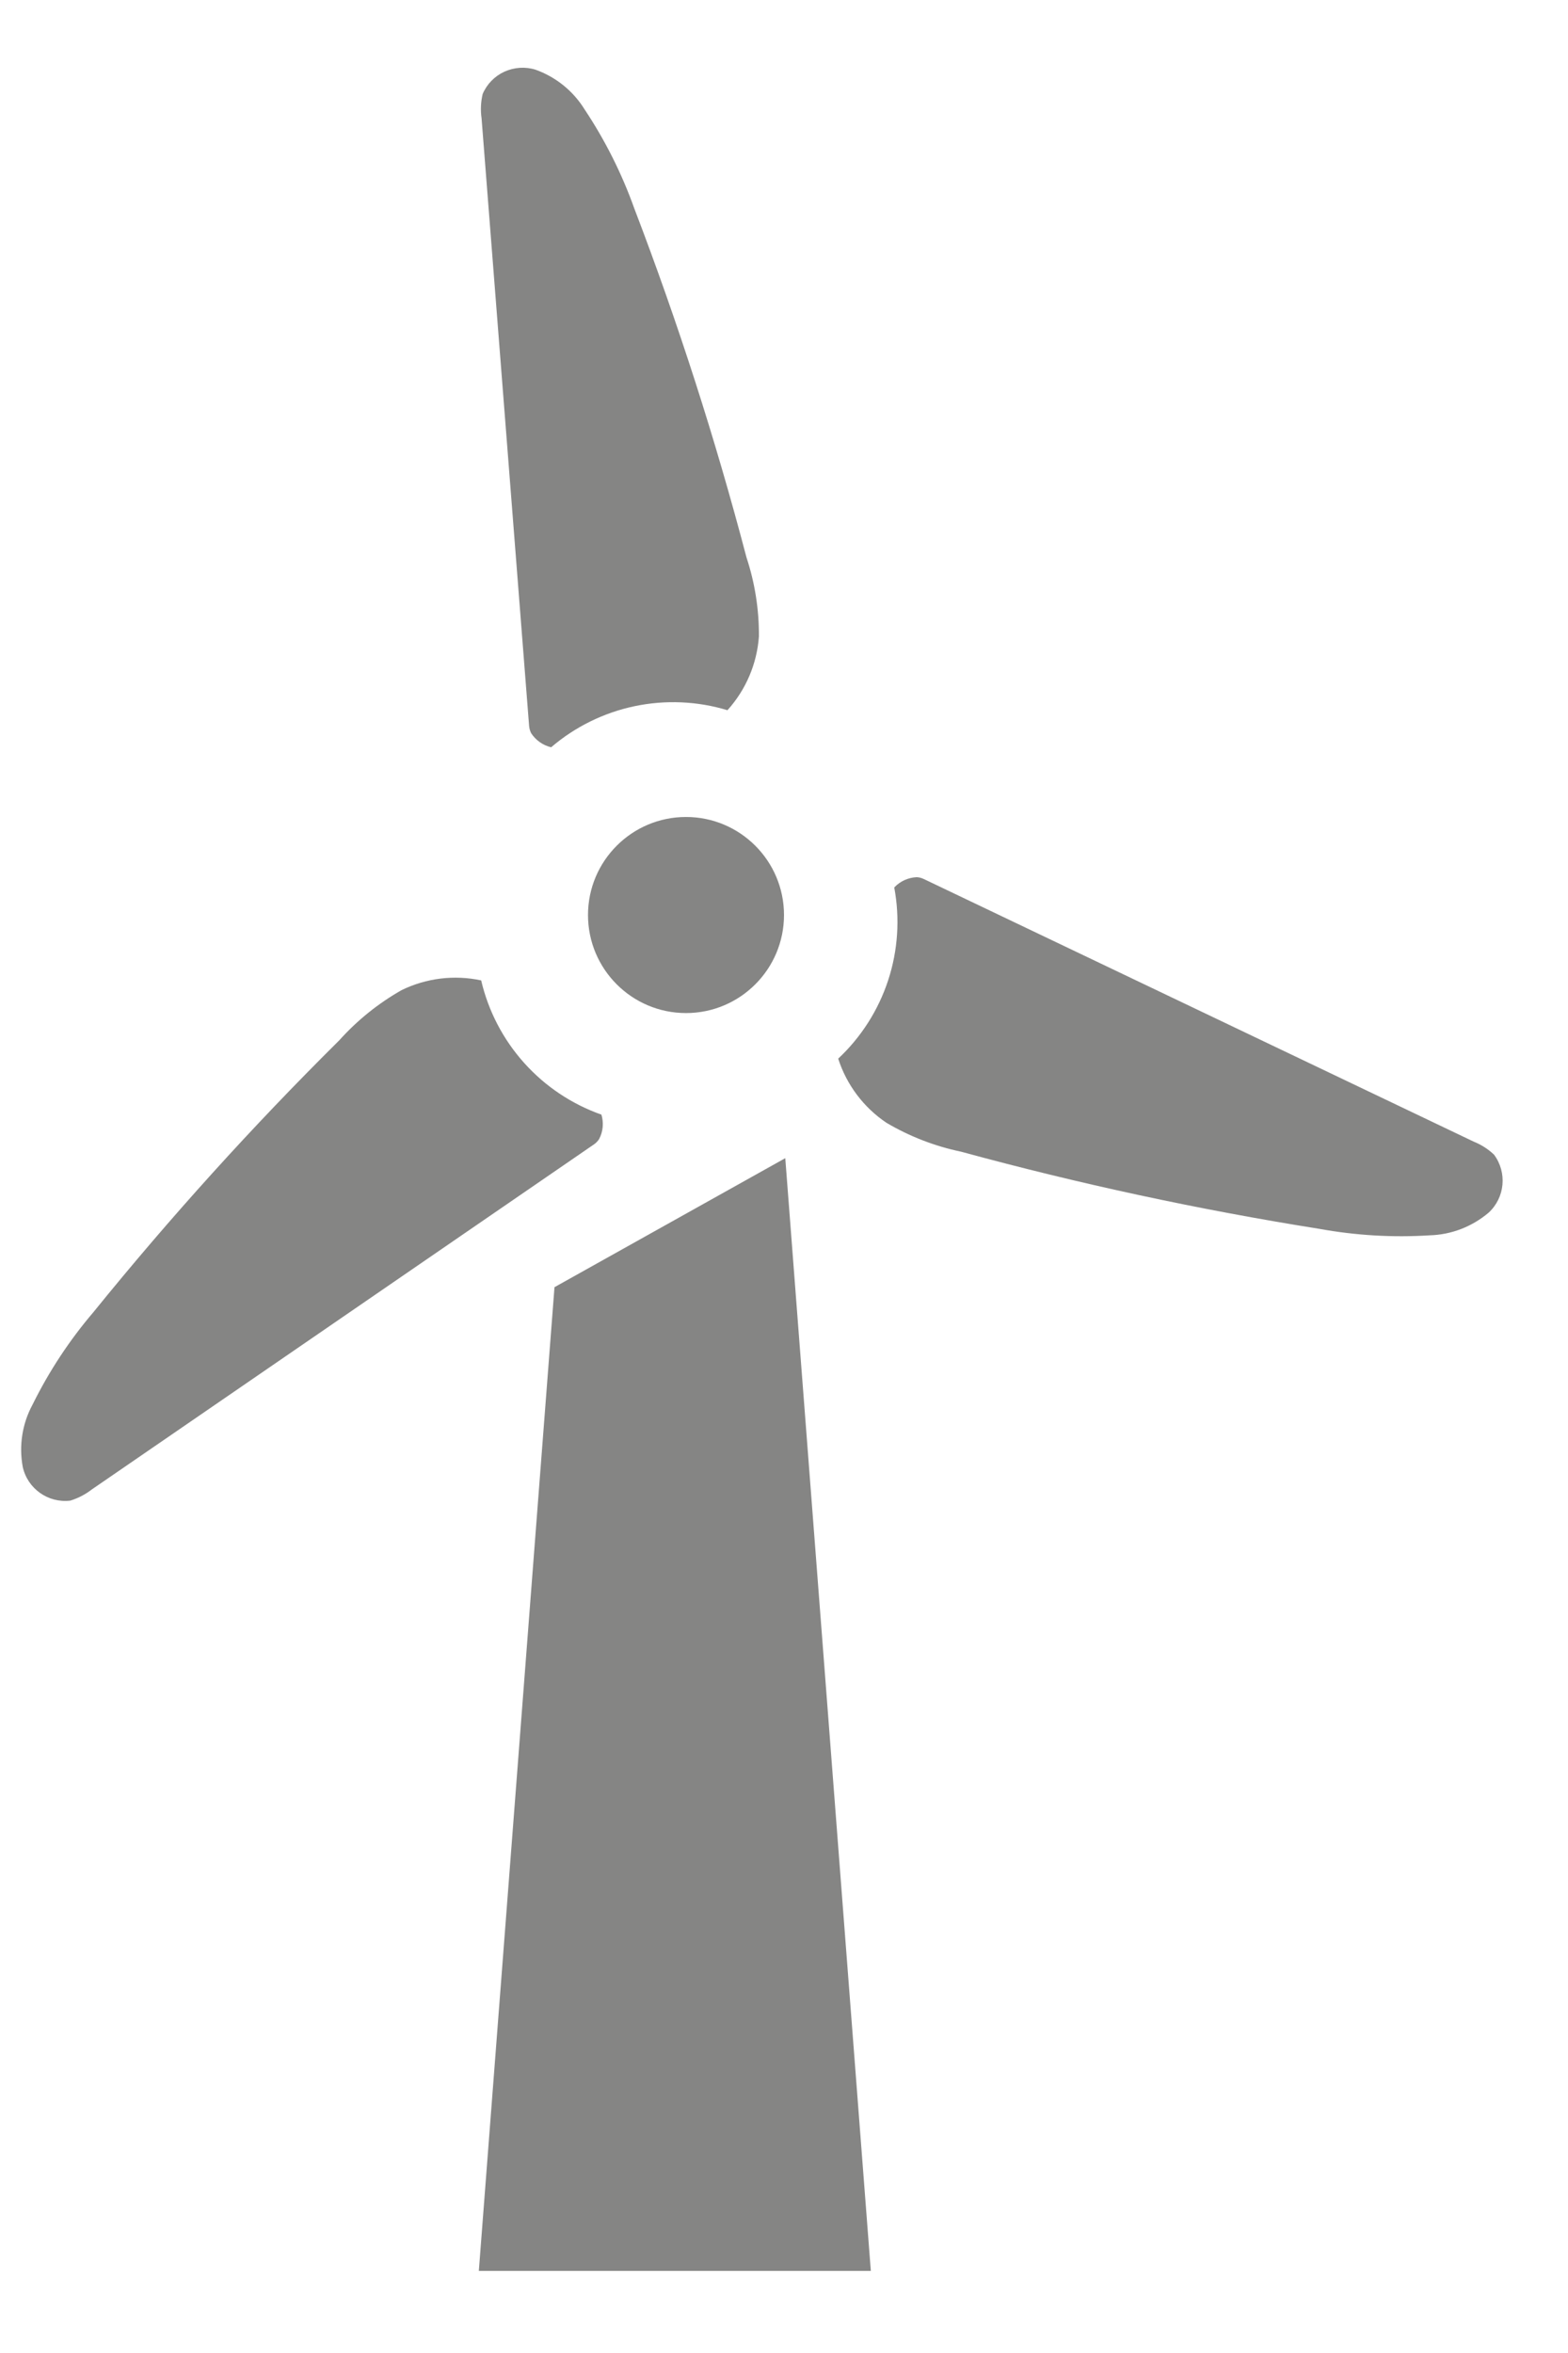 <svg width="16" height="24" viewBox="0 0 16 24" fill="none" xmlns="http://www.w3.org/2000/svg">
<path d="M5.658 13.129L4.886 23.163H8.886L8.013 11.813L5.658 13.129ZM5.399 7.404C5.401 7.429 5.408 7.454 5.419 7.477C5.466 7.55 5.54 7.602 5.624 7.622C5.868 7.413 6.161 7.269 6.475 7.203C6.79 7.137 7.116 7.151 7.423 7.244C7.611 7.036 7.724 6.771 7.744 6.492C7.746 6.218 7.703 5.945 7.617 5.685C7.3 4.478 6.918 3.29 6.472 2.125C6.345 1.77 6.175 1.431 5.966 1.117C5.85 0.929 5.674 0.786 5.465 0.711C5.36 0.678 5.247 0.686 5.147 0.731C5.047 0.777 4.968 0.858 4.925 0.959C4.906 1.04 4.902 1.124 4.914 1.207L5.399 7.404ZM6.06 11.673C6.081 11.659 6.099 11.64 6.113 11.619C6.154 11.542 6.162 11.452 6.137 11.369C5.834 11.262 5.563 11.081 5.348 10.841C5.134 10.602 4.983 10.313 4.91 10C4.636 9.941 4.35 9.976 4.098 10.099C3.86 10.234 3.645 10.407 3.462 10.611C2.576 11.489 1.738 12.415 0.953 13.384C0.708 13.671 0.5 13.987 0.333 14.325C0.227 14.52 0.192 14.744 0.232 14.962C0.281 15.184 0.491 15.333 0.717 15.306C0.796 15.282 0.871 15.243 0.937 15.192L6.06 11.673ZM9.427 8.966C9.404 8.955 9.379 8.948 9.354 8.947C9.267 8.951 9.185 8.988 9.125 9.052C9.184 9.367 9.163 9.693 9.063 9.998C8.963 10.303 8.788 10.578 8.553 10.798C8.639 11.065 8.812 11.295 9.045 11.452C9.281 11.591 9.538 11.691 9.807 11.747C11.01 12.075 12.231 12.338 13.463 12.534C13.833 12.601 14.211 12.624 14.588 12.6C14.809 12.594 15.021 12.512 15.19 12.369C15.357 12.215 15.381 11.96 15.245 11.777C15.185 11.72 15.114 11.675 15.037 11.644C13.167 10.751 11.297 9.858 9.427 8.966H9.427Z" fill="#858584"/>
<path d="M7 10.333C7.552 10.333 8 9.885 8 9.333C8 8.781 7.552 8.333 7 8.333C6.448 8.333 6 8.781 6 9.333C6 9.885 6.448 10.333 7 10.333Z" fill="#858584"/>
</svg>
